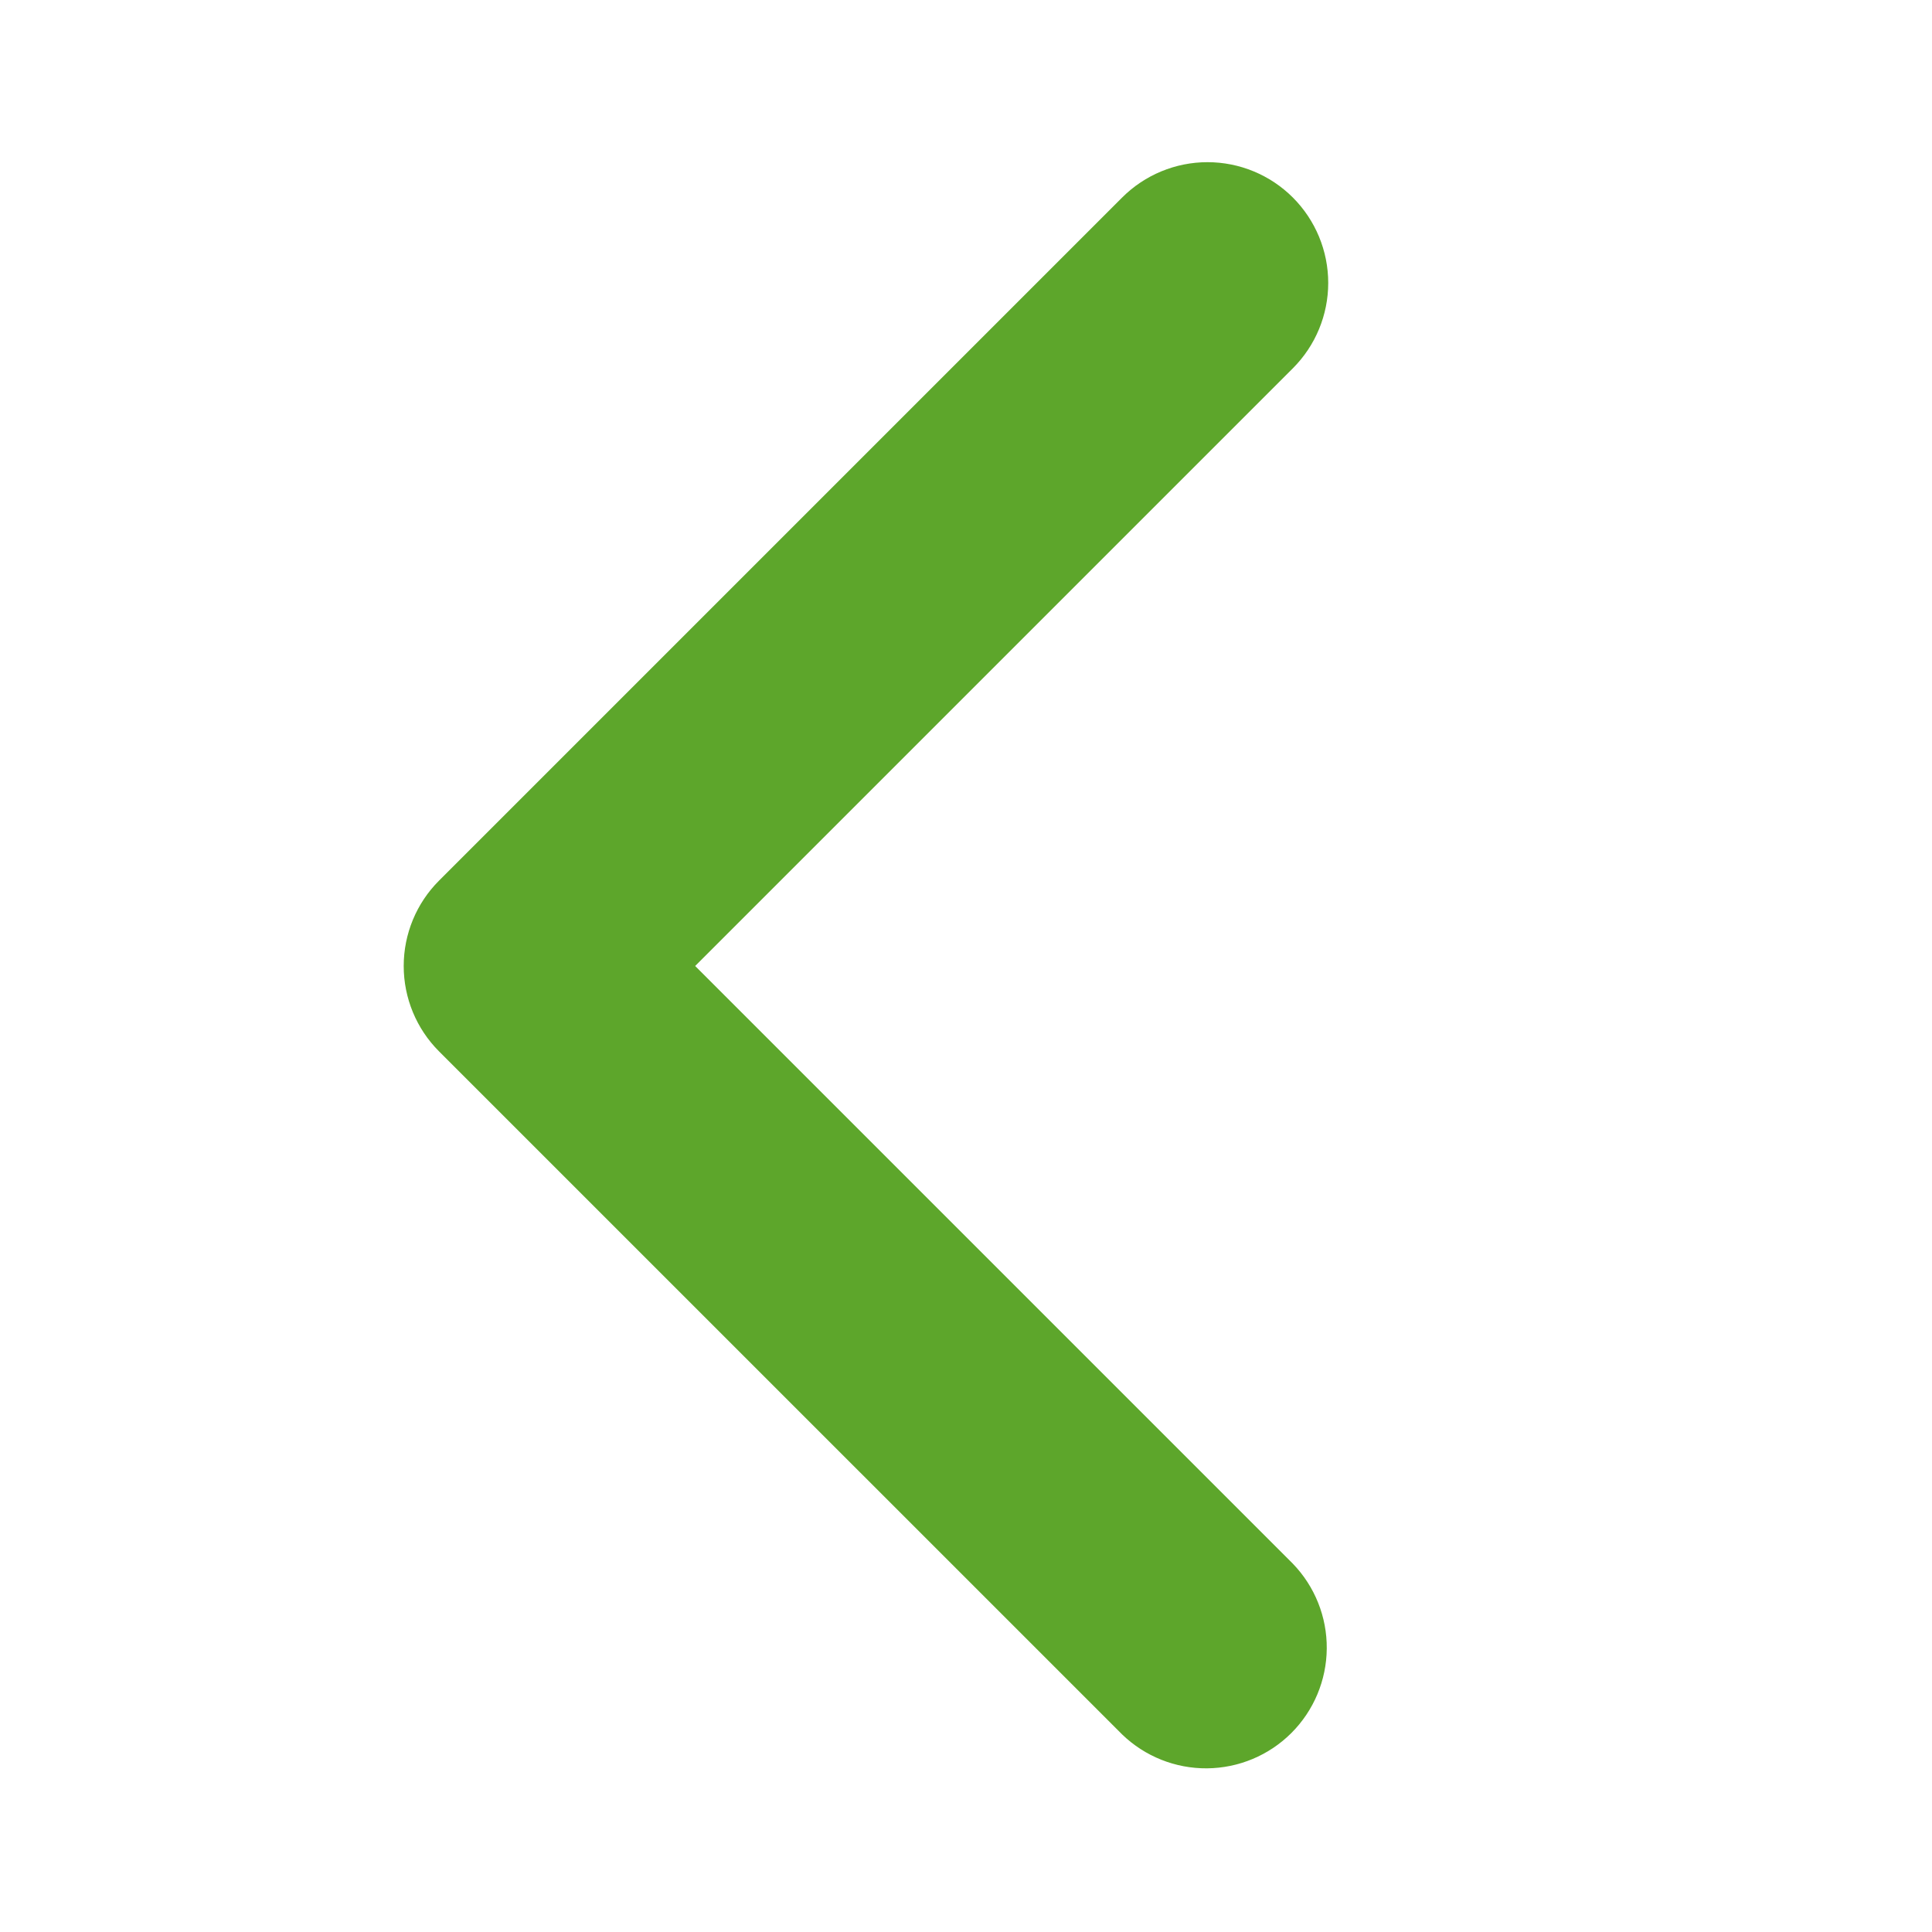 <svg width="70" height="70" viewBox="0 0 70 70" fill="none" xmlns="http://www.w3.org/2000/svg">
<path d="M46.843 7.157C47.663 7.978 48.124 9.09 48.124 10.251C48.124 11.411 47.663 12.523 46.843 13.344L25.187 35L46.843 56.656C47.64 57.481 48.081 58.586 48.071 59.733C48.061 60.881 47.601 61.978 46.79 62.789C45.979 63.6 44.881 64.06 43.734 64.07C42.587 64.08 41.482 63.639 40.657 62.842L15.907 38.093C15.087 37.273 14.627 36.16 14.627 35C14.627 33.84 15.087 32.727 15.907 31.907L40.657 7.157C41.477 6.337 42.59 5.876 43.75 5.876C44.91 5.876 46.023 6.337 46.843 7.157V7.157Z" fill="#5DA62B"/>
</svg>
